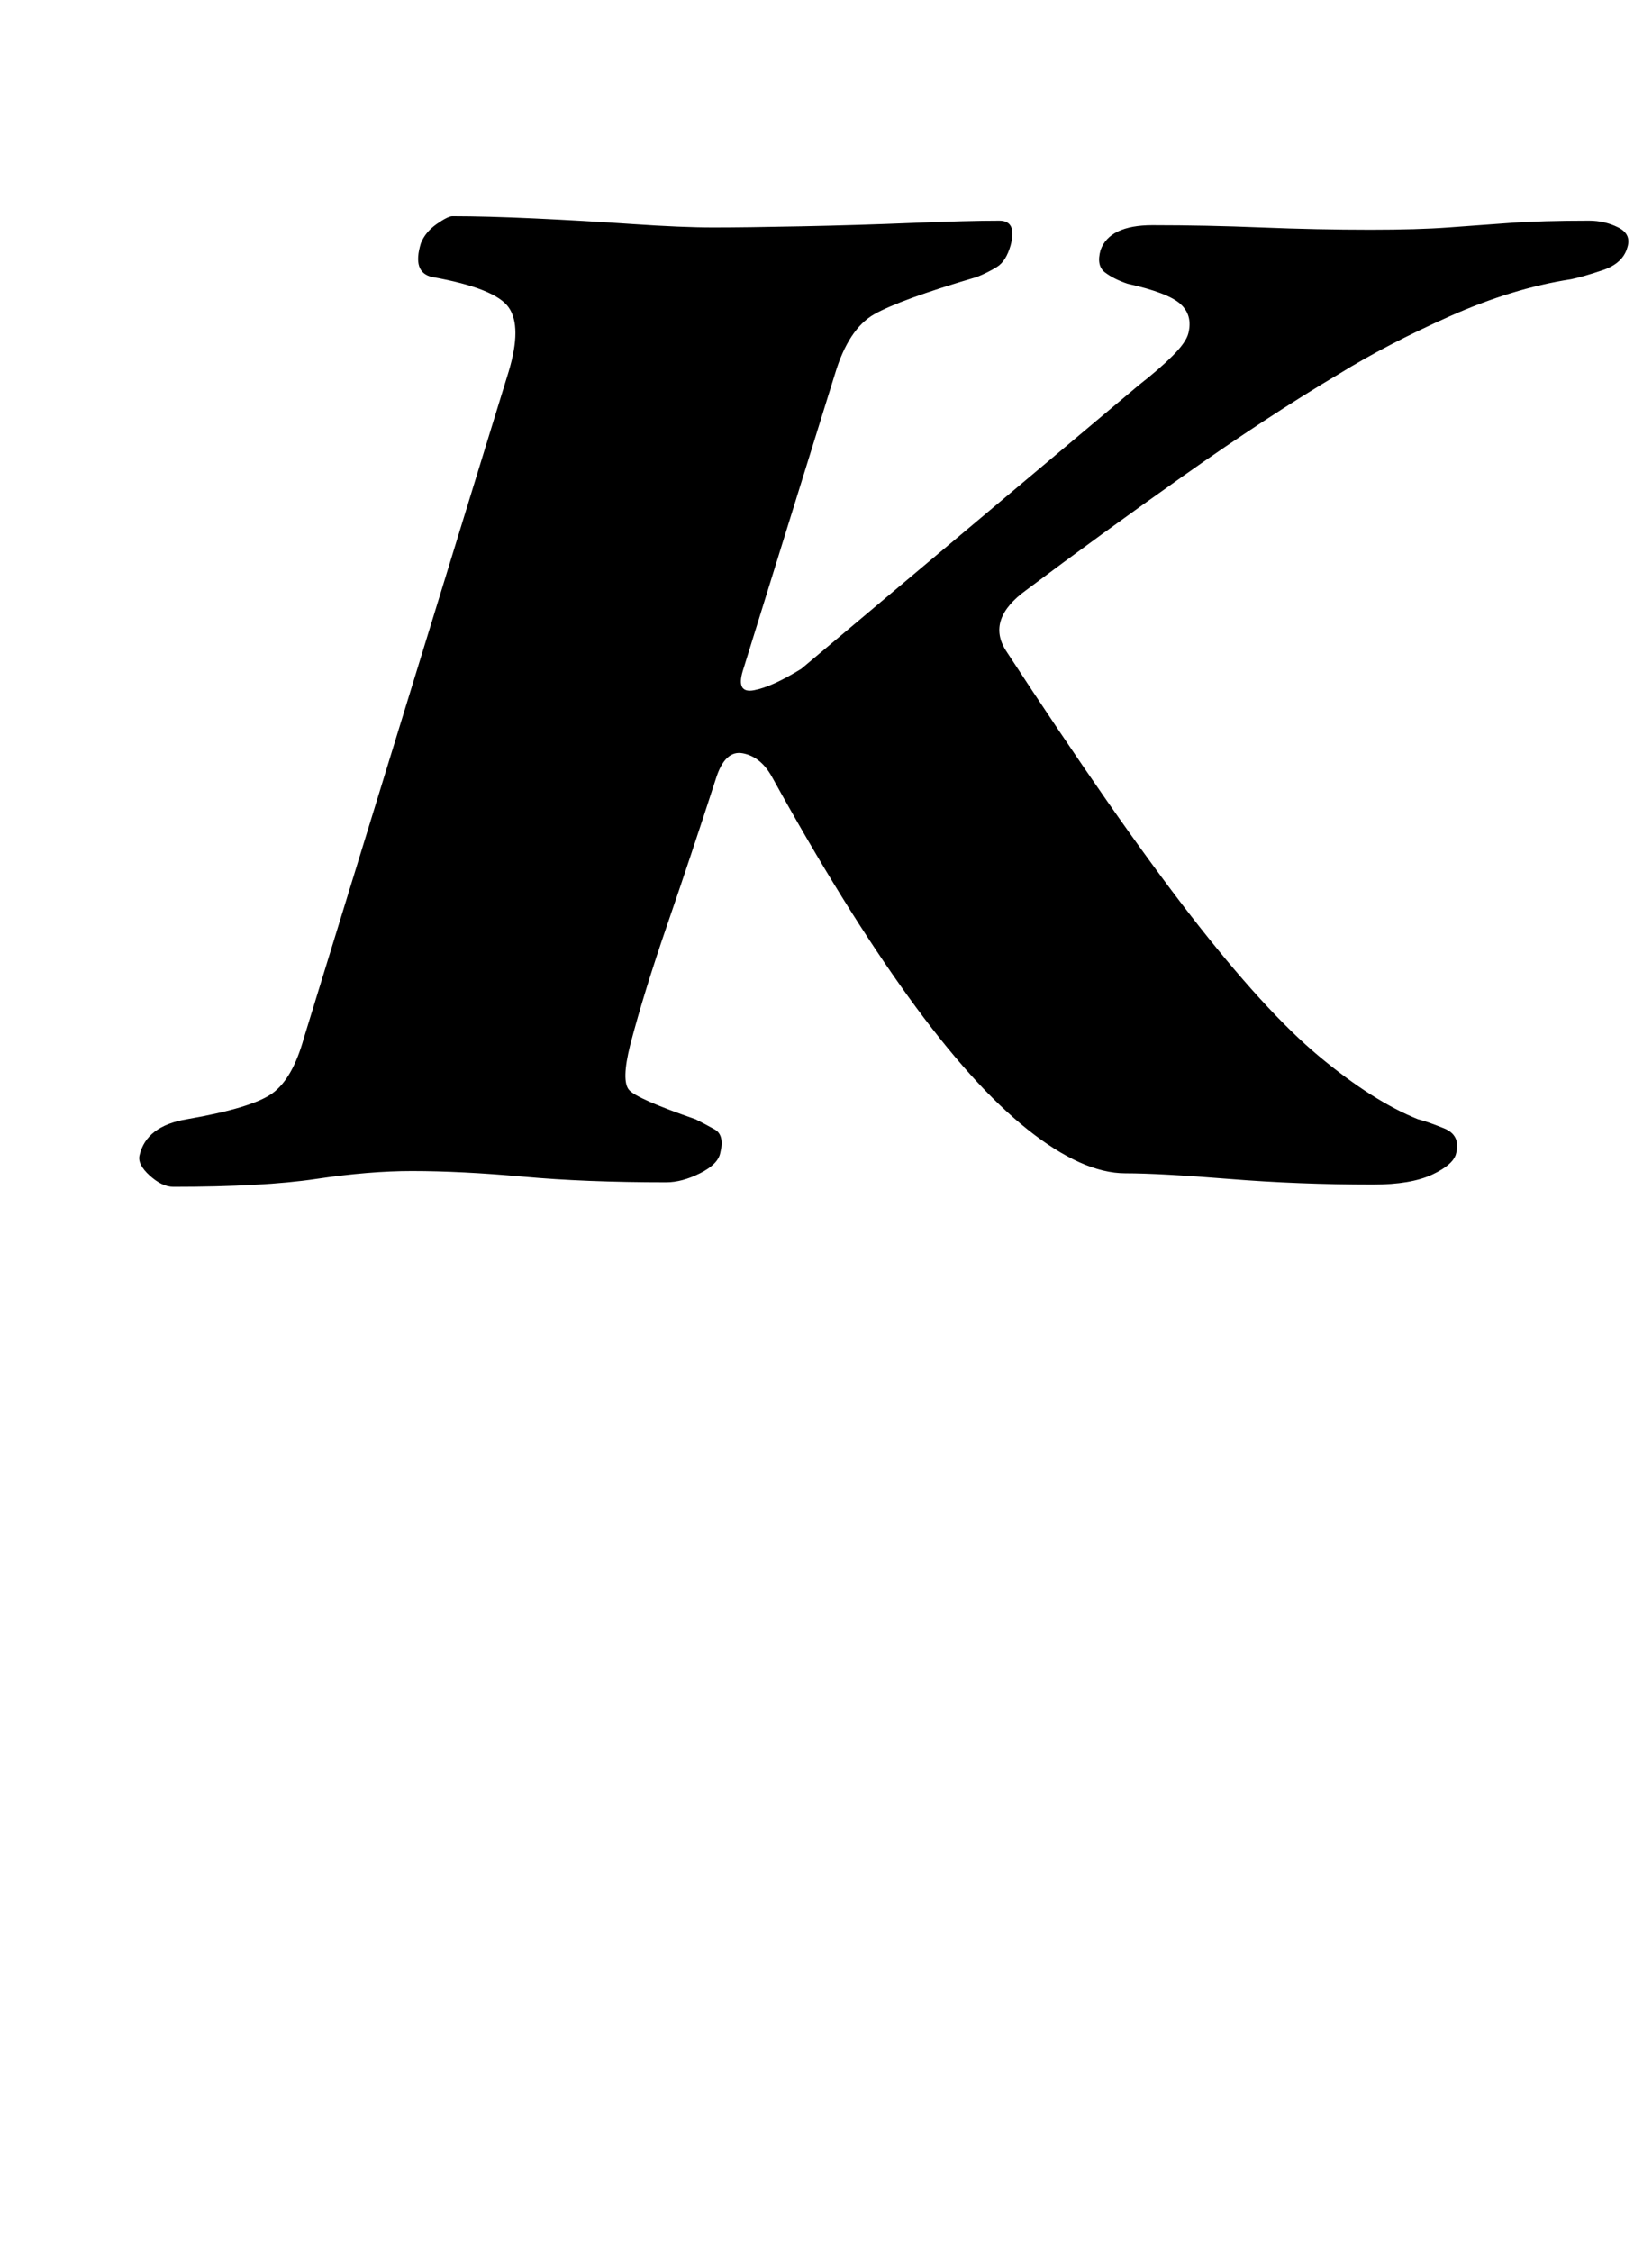 <?xml version="1.0" standalone="no"?>
<!DOCTYPE svg PUBLIC "-//W3C//DTD SVG 1.1//EN" "http://www.w3.org/Graphics/SVG/1.1/DTD/svg11.dtd" >
<svg xmlns="http://www.w3.org/2000/svg" xmlns:xlink="http://www.w3.org/1999/xlink" version="1.1" viewBox="-10 0 734 1000">
  <g transform="matrix(1 0 0 -1 0 800)">
   <path fill="currentColor"
d="M67 273q-5 0 -10.5 5t-4.5 9q3 13 21 16q29 5 38 11.5t14 24.5l91 296q6 20 0 28.5t-34 13.5q-9 2 -5 15q2 5 7 8.5t7 3.5q15 0 36.5 -1t43.5 -2.5t36 -1.5t39 0.5t49.5 1.5t38.5 1q8 0 5 -11q-2 -7 -6 -9.5t-9 -4.5q-34 -10 -45.5 -16.5t-17.5 -26.5l-41 -132
q-3 -10 5 -8.5t21 9.5l150 126q9 7 15 13t7 10q2 8 -3.5 13t-23.5 9q-6 2 -10 5t-2 10q4 11 23 11q24 0 48.5 -1t48.5 -1q21 0 34.5 1t27.5 2t35 1q7 0 13 -3t4 -9q-2 -7 -11 -10t-14 -4q-26 -4 -54 -16.5t-49 -25.5q-32 -19 -69.5 -45.5t-69.5 -50.5q-18 -13 -9 -27
q49 -75 82 -117.5t57 -62.5t44 -28q4 -1 11.5 -4t5.5 -11q-1 -5 -10.5 -9.5t-26.5 -4.5q-33 0 -64 2.5t-46 2.5q-19 0 -43.5 19.5t-53 59t-60.5 97.5q-5 9 -13 10.5t-12 -11.5q-11 -34 -21.5 -64.5t-16.5 -53.5q-4 -16 -0.5 -20t29.5 -13q4 -2 8.5 -4.5t2.5 -10.5
q-1 -5 -9 -9t-15 -4q-36 0 -63.5 2.5t-49.5 2.5q-19 0 -42.5 -3.5t-63.5 -3.5z" />
  </g>

</svg>
